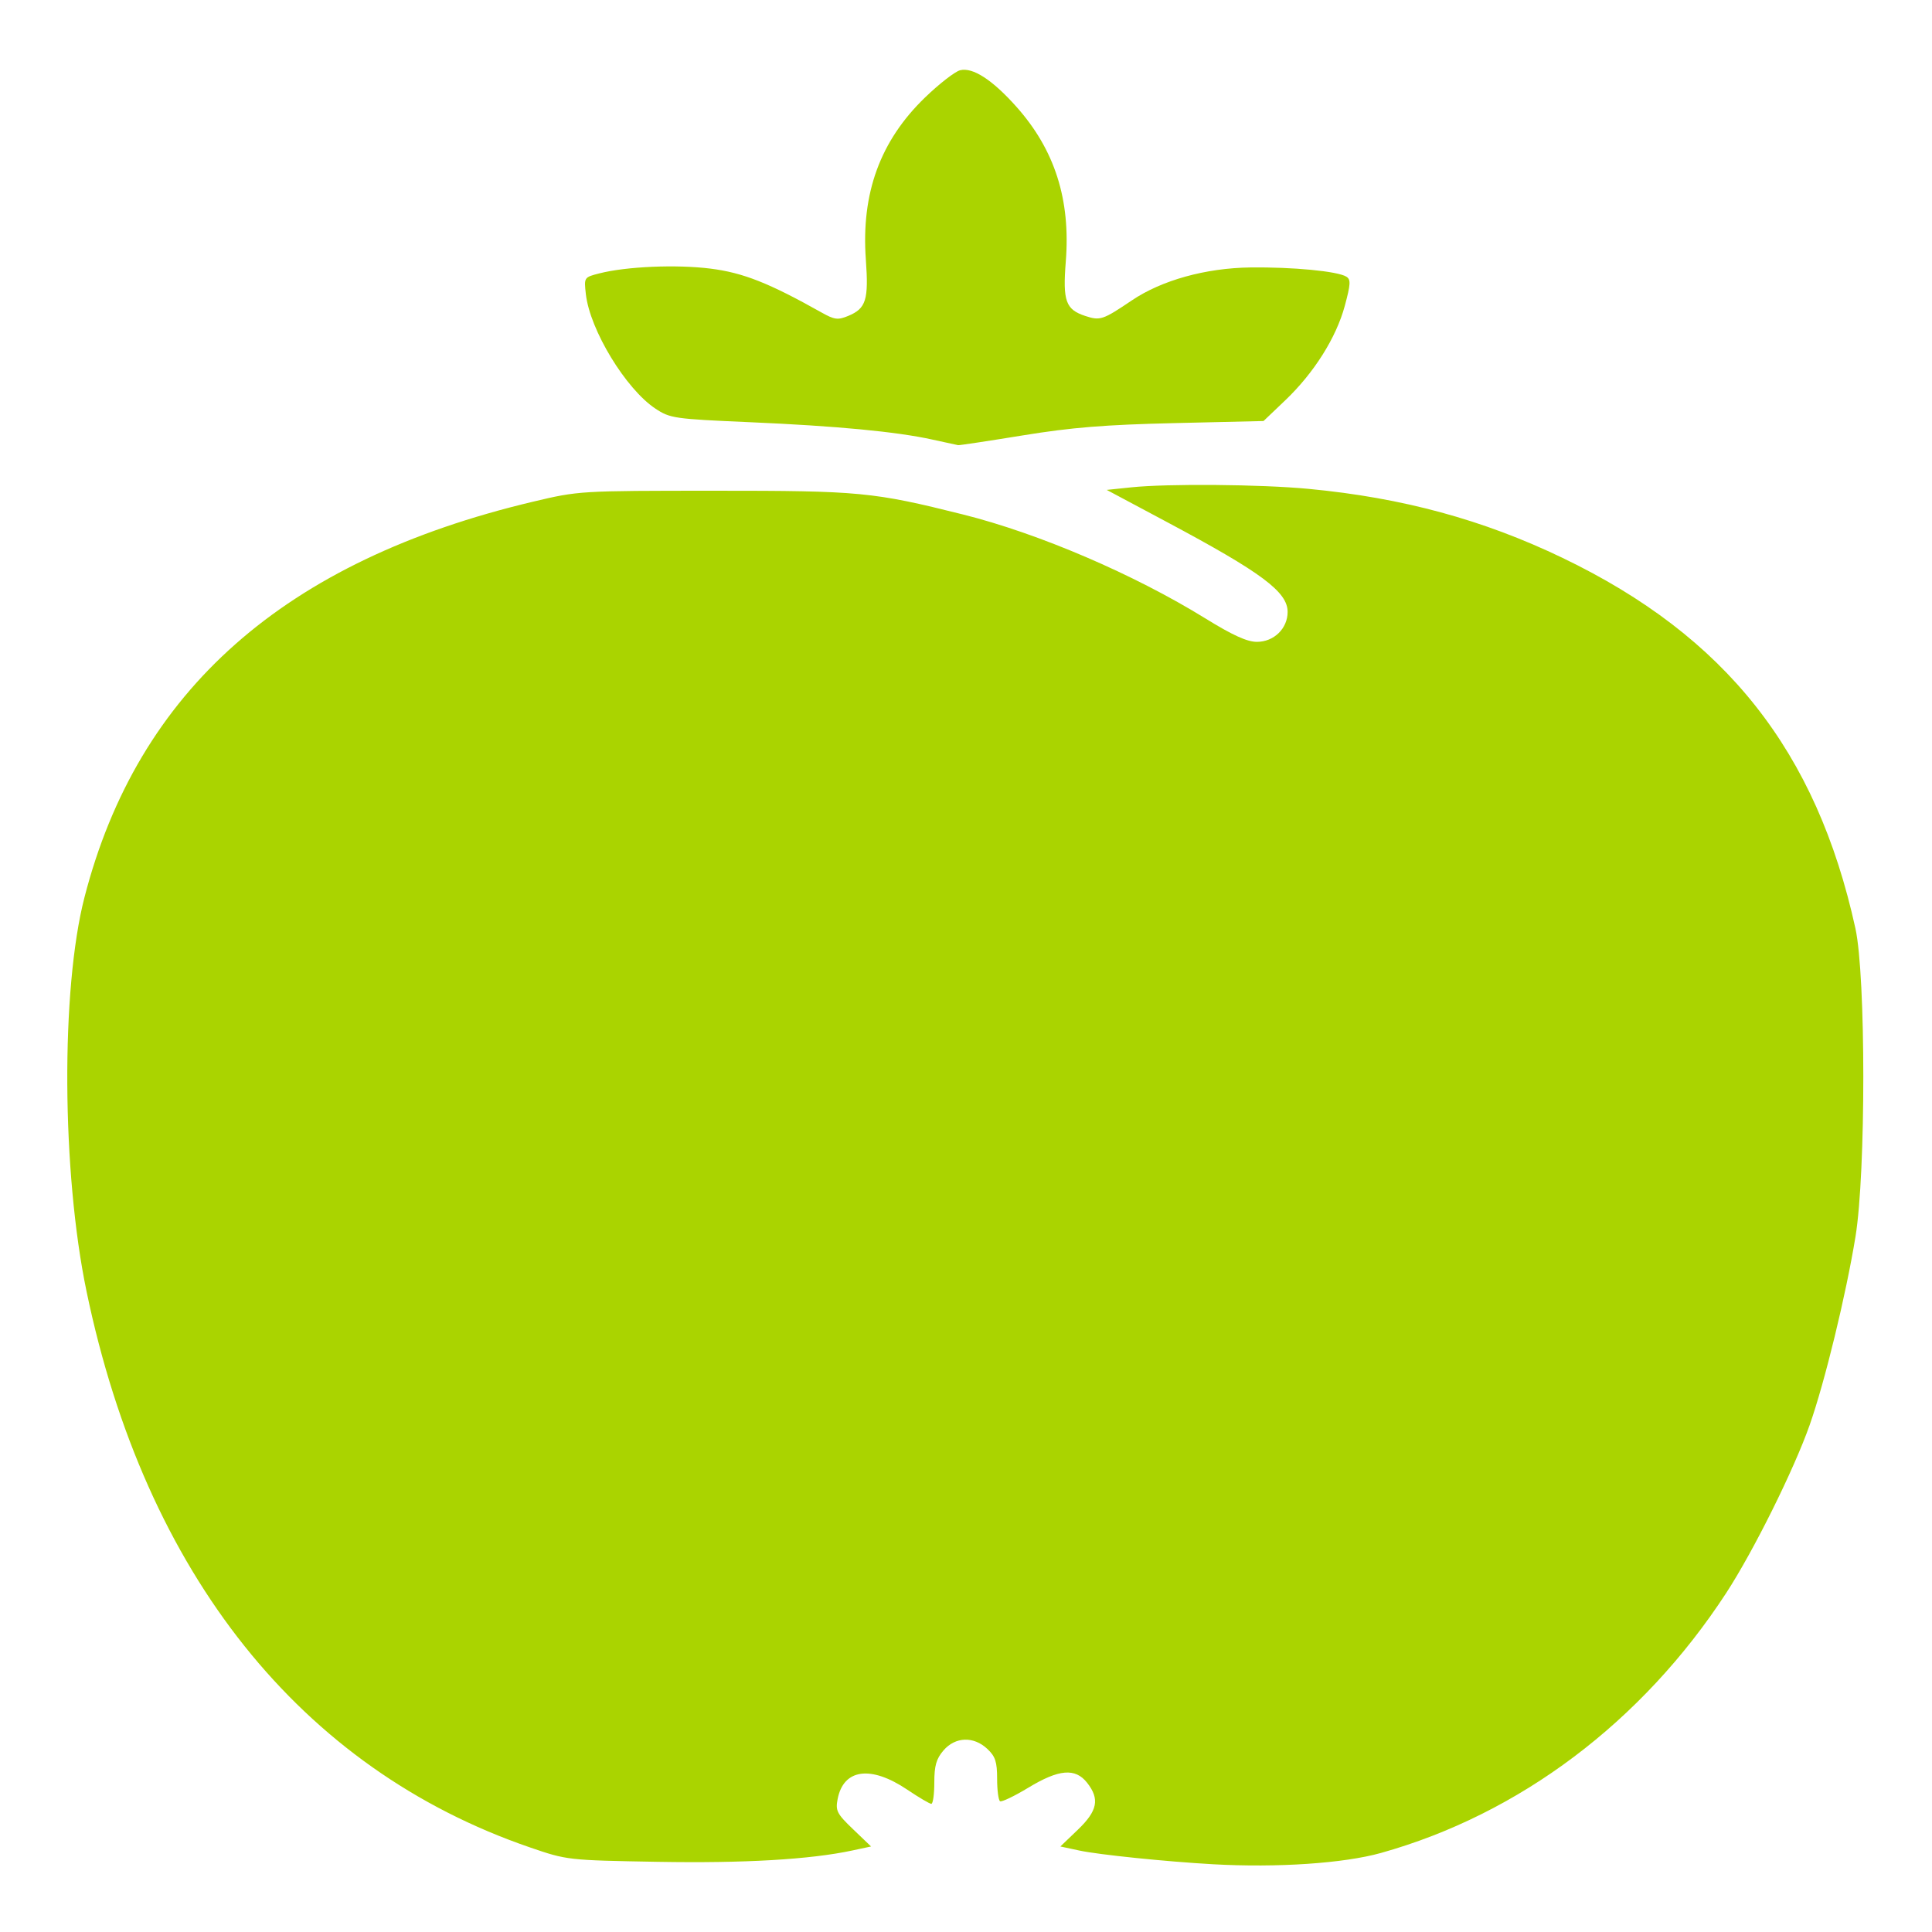 <?xml version="1.0" encoding="UTF-8" standalone="no"?>
<!-- Created with Inkscape (http://www.inkscape.org/) -->

<svg
   version="1.1"
   id="svg1"
   width="512"
   height="512"
   viewBox="0 0 512 512"
   sodipodi:docname="tomato-filled.svg"
   inkscape:version="1.3 (0e150ed6c4, 2023-07-21)"
   xmlns:inkscape="http://www.inkscape.org/namespaces/inkscape"
   xmlns:sodipodi="http://sodipodi.sourceforge.net/DTD/sodipodi-0.dtd"
   xmlns="http://www.w3.org/2000/svg"
   xmlns:svg="http://www.w3.org/2000/svg">
  <defs
     id="defs1" />
  <sodipodi:namedview
     id="namedview1"
     pagecolor="#ffffff"
     bordercolor="#000000"
     borderopacity="0.25"
     inkscape:showpageshadow="2"
     inkscape:pageopacity="0.0"
     inkscape:pagecheckerboard="0"
     inkscape:deskcolor="#d1d1d1"
     inkscape:zoom="0.96122328"
     inkscape:cx="225.754"
     inkscape:cy="346.95373"
     inkscape:window-width="1350"
     inkscape:window-height="1237"
     inkscape:window-x="1008"
     inkscape:window-y="54"
     inkscape:window-maximized="0"
     inkscape:current-layer="svg1" />
  <path
     style="fill:#aad400;fill-opacity:1;stroke:none;stroke-width:1.04"
     d="m 321.465,494.046 c -12.371,-0.693 -30.259,-2.526 -35.39,-3.627 l -5.066,-1.086 4.623,-4.43 c 5.237,-5.018 5.855,-8.141 2.467,-12.448 -3.132,-3.982 -7.465,-3.617 -15.601,1.313 -3.68,2.23 -7.042,3.84 -7.471,3.58 -0.429,-0.261 -0.78,-2.94 -0.78,-5.953 0,-4.495 -0.466,-5.917 -2.592,-7.915 -3.627,-3.408 -8.487,-3.242 -11.617,0.397 -1.91,2.22 -2.436,4.057 -2.436,8.496 0,3.115 -0.357,5.664 -0.794,5.664 -0.437,0 -3.305,-1.691 -6.374,-3.758 -9.666,-6.509 -16.903,-5.528 -18.456,2.503 -0.596,3.083 -0.185,3.884 4.1,7.989 l 4.762,4.563 -4.943,1.06 c -11.167,2.395 -28.699,3.417 -51.639,3.01 -23.793,-0.422 -23.983,-0.444 -33.811,-3.818 C 79.691,468.727 38.548,417.146 22.942,342.272 16.355,310.666 16.095,262.211 22.383,237.816 36.526,182.939 75.42,148.602 141.124,132.985 c 12.273,-2.917 12.481,-2.93 48.218,-2.936 38.48,-0.007 42.055,0.335 65.855,6.291 20.074,5.024 45.311,15.848 64.272,27.566 7.197,4.448 11.033,6.19 13.628,6.19 4.509,0 8.136,-3.538 8.136,-7.935 0,-5.298 -6.852,-10.407 -31.855,-23.748 l -16.089,-8.585 6.439,-0.673 c 9.717,-1.016 34.358,-0.806 47.078,0.4 24.84,2.356 46.193,8.157 67.239,18.269 43.312,20.809 67.351,51.211 77.659,98.217 2.778,12.668 2.791,64.69 0.021,81.667 -2.527,15.482 -8.135,38.54 -12.146,49.936 -4.171,11.852 -14.907,33.457 -22.129,44.533 -22.245,34.115 -54.765,58.597 -91.489,68.877 -9.864,2.761 -27.481,3.946 -44.494,2.993 z"
     id="path2" />
  <path
     style="fill:#aad400;fill-opacity:1;stroke:none;stroke-width:1.04"
     d="m 247.081,116.49 c -9.509,-2.096 -25.419,-3.608 -48.454,-4.606 -19.927,-0.863 -21.051,-1.025 -24.915,-3.581 -7.867,-5.206 -17.382,-20.858 -18.453,-30.352 -0.5,-4.435 -0.482,-4.463 3.526,-5.49 7.184,-1.841 20.465,-2.414 29.517,-1.272 8.619,1.087 15.49,3.803 29.416,11.625 3.43,1.927 4.324,2.042 7.062,0.908 4.74,-1.963 5.45,-4.233 4.678,-14.94 -1.268,-17.581 3.8,-31.464 15.671,-42.933 3.765,-3.638 7.954,-6.892 9.309,-7.232 3.349,-0.841 8.555,2.532 14.904,9.655 10.192,11.435 14.401,24.62 13.102,41.041 -0.829,10.475 -0.032,12.706 5.153,14.417 3.952,1.304 4.665,1.066 12.357,-4.126 7.901,-5.332 19.56,-8.572 31.396,-8.725 11.207,-0.145 23.108,0.995 25.44,2.437 1.22,0.754 1.155,1.967 -0.417,7.774 -2.281,8.428 -8.163,17.748 -15.787,25.015 l -5.739,5.471 -23.595,0.551 c -18.446,0.431 -27.213,1.141 -40.172,3.252 -9.117,1.486 -16.842,2.653 -17.166,2.595 -0.324,-0.059 -3.398,-0.726 -6.831,-1.482 z"
     id="path3" />
</svg>
